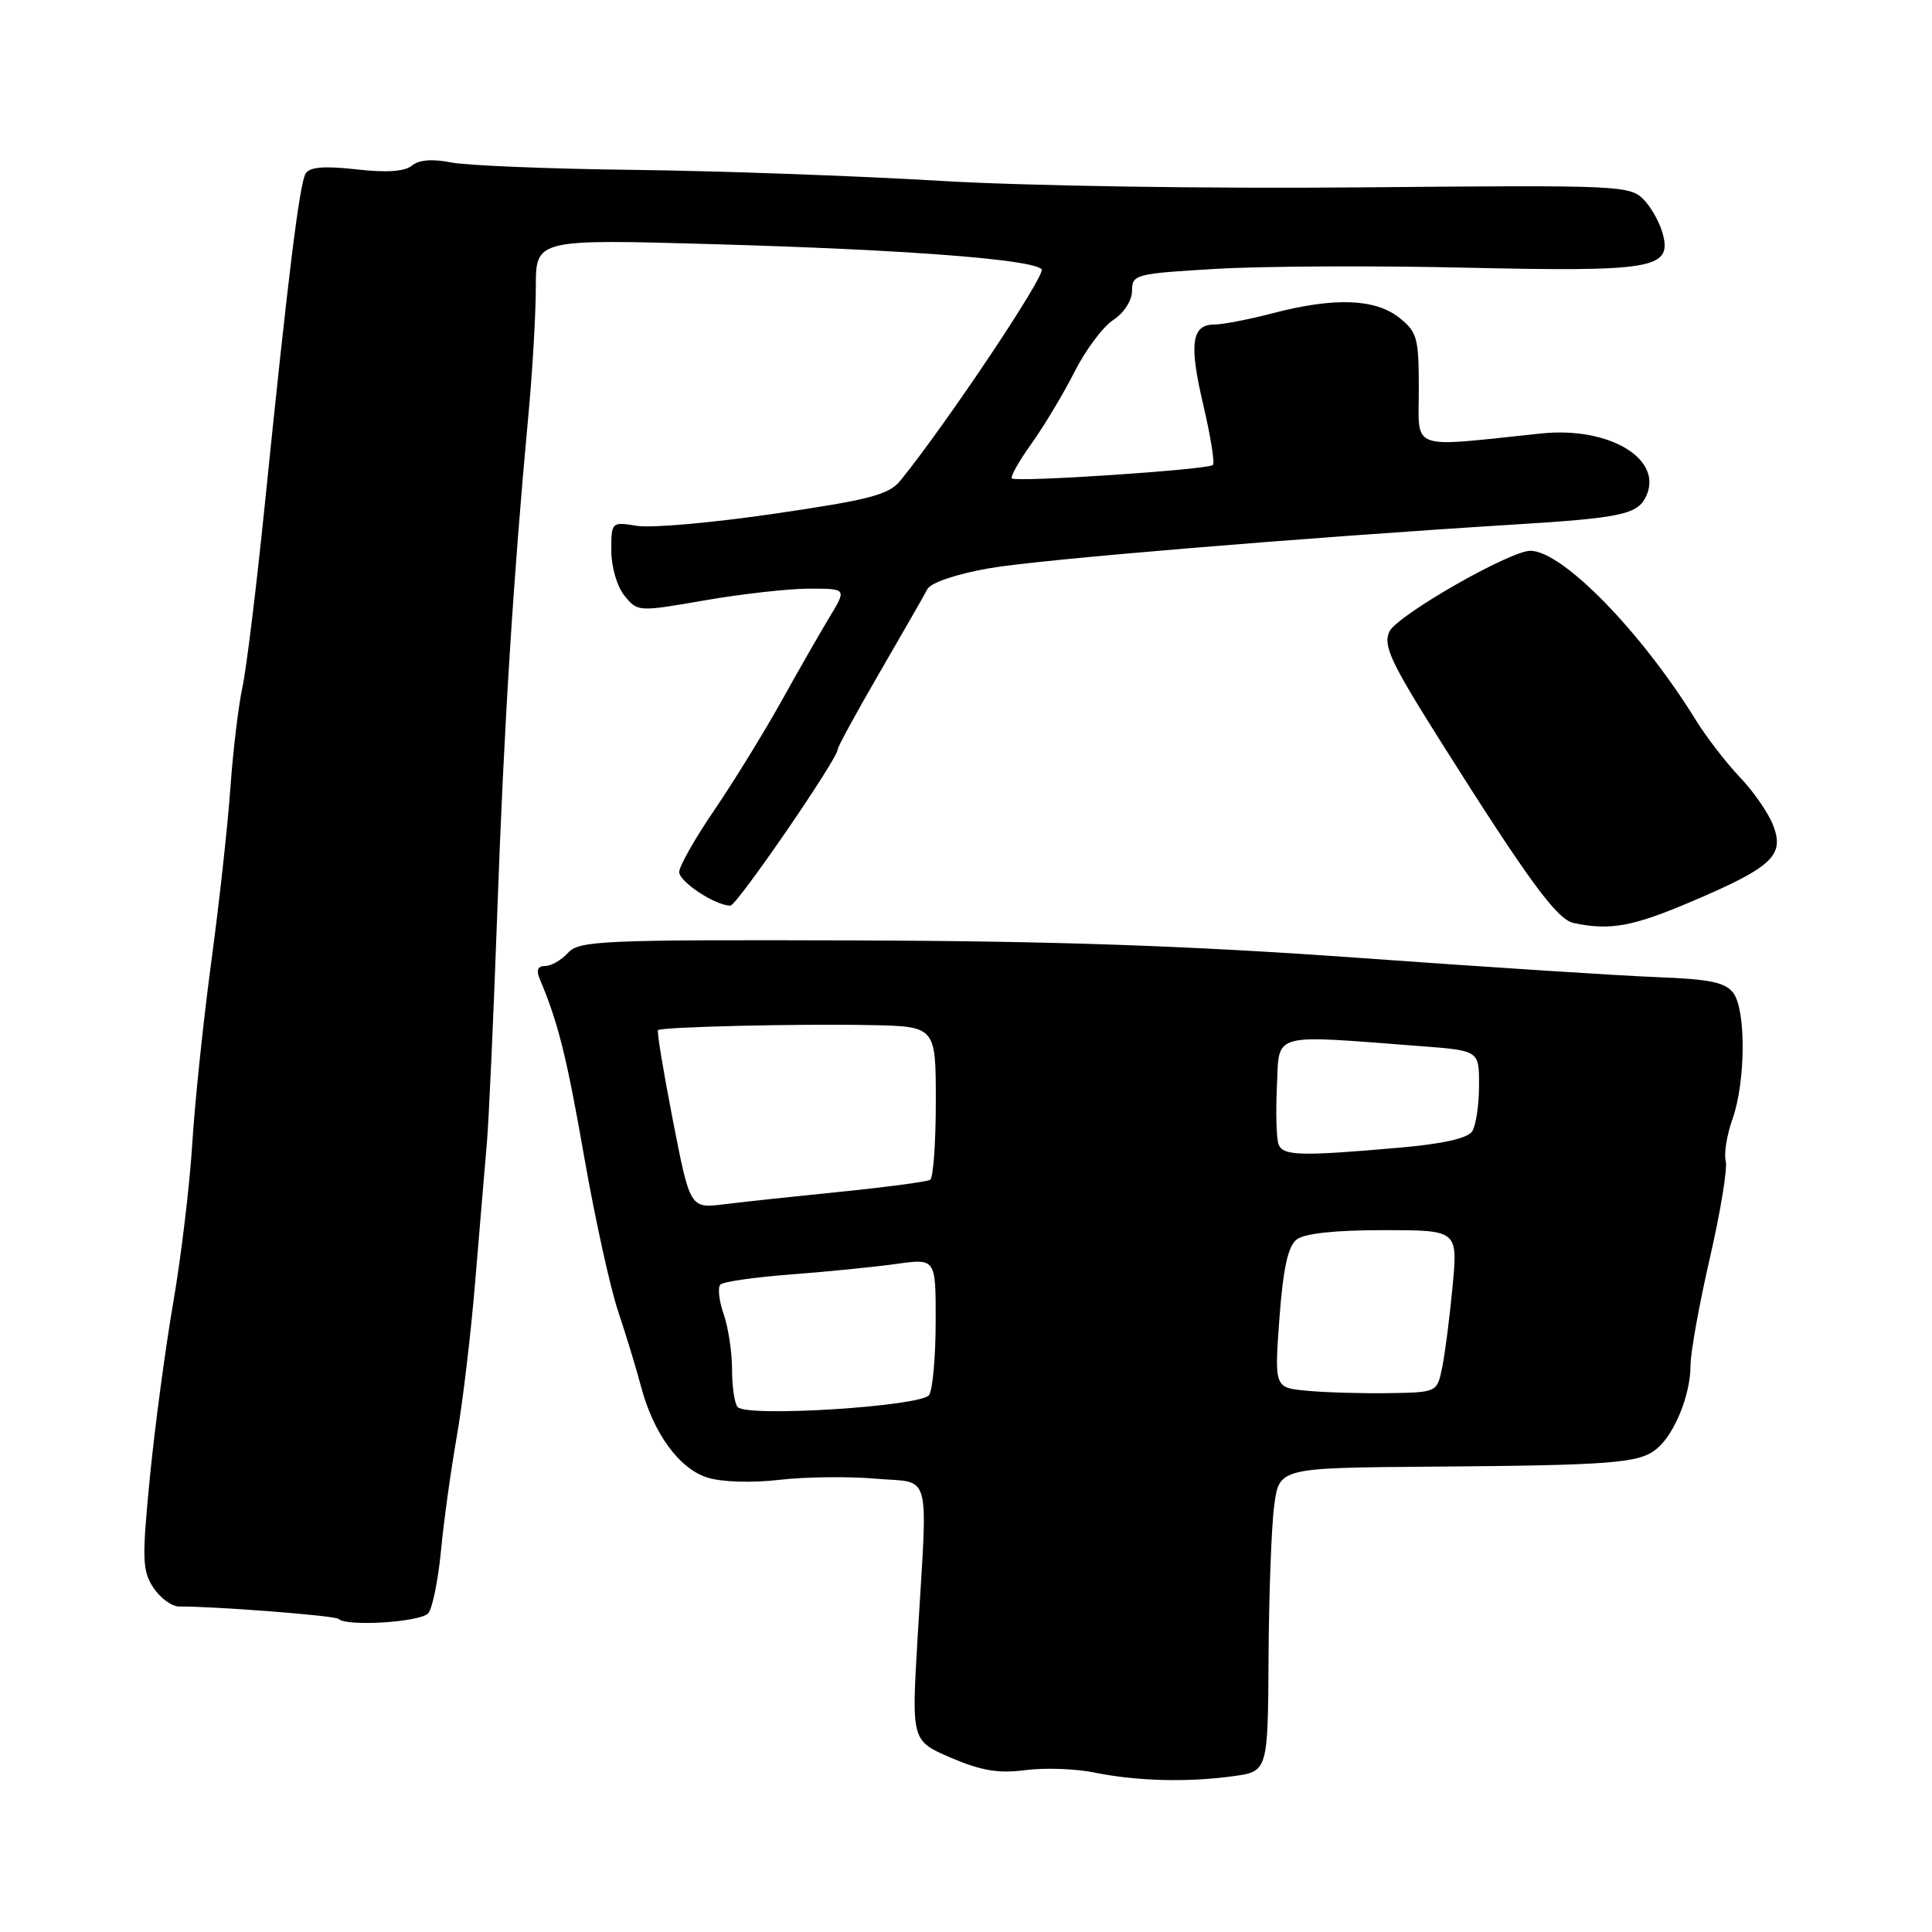 <?xml version="1.0" encoding="UTF-8" standalone="no"?>
<!DOCTYPE svg PUBLIC "-//W3C//DTD SVG 1.1//EN" "http://www.w3.org/Graphics/SVG/1.1/DTD/svg11.dtd" >
<svg xmlns="http://www.w3.org/2000/svg" xmlns:xlink="http://www.w3.org/1999/xlink" version="1.1" viewBox="0 0 256 256">
 <g >
 <path fill="currentColor"
d=" M 163.36 235.36 C 168.00 234.73 168.00 234.73 168.09 219.61 C 168.14 211.30 168.47 202.25 168.84 199.50 C 169.50 194.50 169.50 194.50 189.50 194.34 C 213.69 194.16 217.24 193.88 219.53 191.97 C 221.89 190.02 224.00 184.81 224.00 180.96 C 224.00 179.25 225.15 172.85 226.56 166.72 C 227.97 160.60 228.92 154.80 228.67 153.84 C 228.41 152.87 228.82 150.37 229.56 148.29 C 231.30 143.41 231.38 133.90 229.69 131.60 C 228.65 130.17 226.61 129.74 219.44 129.47 C 214.53 129.28 196.78 128.13 180.00 126.92 C 157.71 125.32 139.72 124.69 113.18 124.61 C 79.77 124.51 76.73 124.64 75.27 126.25 C 74.40 127.21 73.04 128.00 72.24 128.00 C 71.24 128.00 71.02 128.55 71.53 129.75 C 73.95 135.47 75.10 140.07 77.41 153.30 C 78.83 161.41 80.85 170.62 81.91 173.77 C 82.96 176.92 84.33 181.40 84.94 183.73 C 86.59 189.94 90.00 194.62 93.74 195.79 C 95.63 196.38 99.59 196.51 103.24 196.09 C 106.68 195.69 112.42 195.62 116.00 195.93 C 123.55 196.59 122.94 194.28 121.58 217.08 C 120.78 230.66 120.78 230.66 126.00 232.91 C 130.02 234.63 132.31 235.02 135.87 234.55 C 138.41 234.22 142.53 234.36 145.00 234.87 C 150.62 236.01 157.33 236.19 163.36 235.36 Z  M 56.76 213.75 C 57.31 213.06 58.06 209.35 58.43 205.50 C 58.79 201.65 59.73 194.90 60.50 190.50 C 61.28 186.10 62.38 176.88 62.95 170.00 C 63.53 163.12 64.22 154.80 64.51 151.50 C 64.79 148.20 65.41 134.33 65.90 120.67 C 66.76 96.48 68.02 76.40 70.02 54.95 C 70.56 49.15 71.00 41.54 71.00 38.04 C 71.00 31.68 71.00 31.68 94.75 32.36 C 120.20 33.09 136.80 34.37 138.02 35.68 C 138.65 36.36 125.37 56.22 119.29 63.70 C 117.78 65.55 115.21 66.23 102.67 68.06 C 94.51 69.26 86.30 69.99 84.42 69.68 C 81.03 69.13 81.00 69.16 81.00 72.95 C 81.00 75.11 81.76 77.72 82.75 78.94 C 84.48 81.08 84.58 81.08 93.38 79.55 C 98.27 78.70 104.50 78.00 107.23 78.00 C 112.20 78.00 112.20 78.00 109.93 81.75 C 108.68 83.81 105.78 88.88 103.49 93.00 C 101.19 97.12 97.22 103.57 94.66 107.33 C 92.10 111.08 90.00 114.78 90.00 115.55 C 90.00 116.85 94.80 120.00 96.78 120.00 C 97.63 120.00 111.00 100.55 111.00 99.30 C 111.00 98.96 113.51 94.36 116.57 89.09 C 119.63 83.81 122.48 78.85 122.89 78.05 C 123.34 77.21 126.73 76.06 131.07 75.30 C 137.56 74.15 172.26 71.27 201.00 69.48 C 214.47 68.65 216.84 68.16 217.99 66.01 C 220.68 60.99 213.41 56.47 204.18 57.44 C 186.49 59.29 188.00 59.84 188.00 51.58 C 188.00 44.74 187.79 43.98 185.37 42.07 C 182.18 39.57 176.79 39.38 168.66 41.50 C 165.49 42.33 162.01 43.00 160.92 43.00 C 157.88 43.00 157.53 45.56 159.45 53.69 C 160.41 57.78 160.98 61.35 160.72 61.61 C 160.11 62.23 134.65 63.93 134.08 63.39 C 133.85 63.18 135.03 61.08 136.70 58.75 C 138.37 56.41 140.92 52.15 142.38 49.27 C 143.83 46.39 146.14 43.30 147.51 42.40 C 148.94 41.46 150.00 39.81 150.00 38.52 C 150.00 36.36 150.44 36.25 161.25 35.62 C 167.44 35.26 182.28 35.19 194.24 35.47 C 218.69 36.02 221.41 35.59 220.40 31.27 C 220.05 29.74 218.90 27.60 217.85 26.50 C 215.99 24.56 214.85 24.51 180.22 24.83 C 159.88 25.01 135.89 24.64 124.50 23.96 C 113.50 23.30 95.28 22.65 84.00 22.51 C 72.72 22.38 61.81 21.93 59.74 21.52 C 57.29 21.03 55.48 21.18 54.57 21.95 C 53.62 22.73 51.20 22.90 47.21 22.44 C 42.98 21.97 41.04 22.12 40.50 22.99 C 39.68 24.33 38.14 36.83 35.06 67.13 C 33.96 77.92 32.64 88.72 32.11 91.13 C 31.59 93.53 30.87 99.55 30.52 104.50 C 30.17 109.45 29.03 119.80 27.99 127.50 C 26.95 135.20 25.82 146.00 25.48 151.50 C 25.14 157.00 24.01 166.48 22.96 172.57 C 21.91 178.67 20.51 189.10 19.86 195.75 C 18.80 206.58 18.85 208.12 20.32 210.37 C 21.23 211.75 22.76 212.87 23.73 212.87 C 28.47 212.84 44.41 214.08 44.84 214.51 C 45.90 215.57 55.80 214.94 56.76 213.75 Z  M 224.16 119.45 C 234.79 114.92 236.47 113.37 234.98 109.43 C 234.38 107.82 232.39 104.92 230.56 103.00 C 228.73 101.08 226.11 97.68 224.73 95.45 C 217.46 83.68 207.07 73.04 202.80 72.98 C 200.12 72.95 185.07 81.56 184.10 83.69 C 183.25 85.55 184.26 87.72 190.86 98.19 C 202.48 116.62 206.29 121.82 208.50 122.30 C 213.32 123.33 216.33 122.79 224.16 119.45 Z  M 97.75 186.45 C 97.34 186.02 97.00 183.78 97.00 181.48 C 97.00 179.18 96.50 175.86 95.88 174.10 C 95.27 172.34 95.08 170.59 95.46 170.21 C 95.83 169.83 100.05 169.23 104.82 168.87 C 109.59 168.51 115.86 167.88 118.75 167.48 C 124.00 166.74 124.00 166.74 123.98 175.12 C 123.98 179.73 123.59 184.10 123.12 184.84 C 122.16 186.35 99.06 187.82 97.75 186.45 Z  M 173.18 184.28 C 168.86 183.88 168.86 183.88 169.53 174.69 C 170.02 168.10 170.66 165.15 171.80 164.25 C 172.82 163.44 176.87 163.00 183.28 163.00 C 193.17 163.00 193.17 163.00 192.48 170.42 C 192.09 174.50 191.48 179.34 191.10 181.17 C 190.42 184.50 190.42 184.50 183.96 184.60 C 180.41 184.65 175.56 184.51 173.18 184.28 Z  M 89.16 148.45 C 87.91 142.03 87.02 136.66 87.19 136.50 C 87.68 136.07 105.60 135.64 115.25 135.83 C 124.00 136.00 124.00 136.00 124.00 145.94 C 124.00 151.41 123.66 156.09 123.25 156.33 C 122.84 156.58 117.55 157.29 111.50 157.90 C 105.45 158.51 98.46 159.26 95.97 159.57 C 91.44 160.13 91.44 160.13 89.16 148.45 Z  M 169.42 151.64 C 169.13 150.90 169.03 147.41 169.20 143.89 C 169.54 136.72 168.19 137.09 188.25 138.62 C 196.00 139.21 196.00 139.21 195.98 143.85 C 195.98 146.41 195.57 149.13 195.08 149.90 C 194.50 150.83 191.15 151.58 185.35 152.08 C 172.32 153.22 170.00 153.16 169.42 151.64 Z "/>
</g>
</svg>